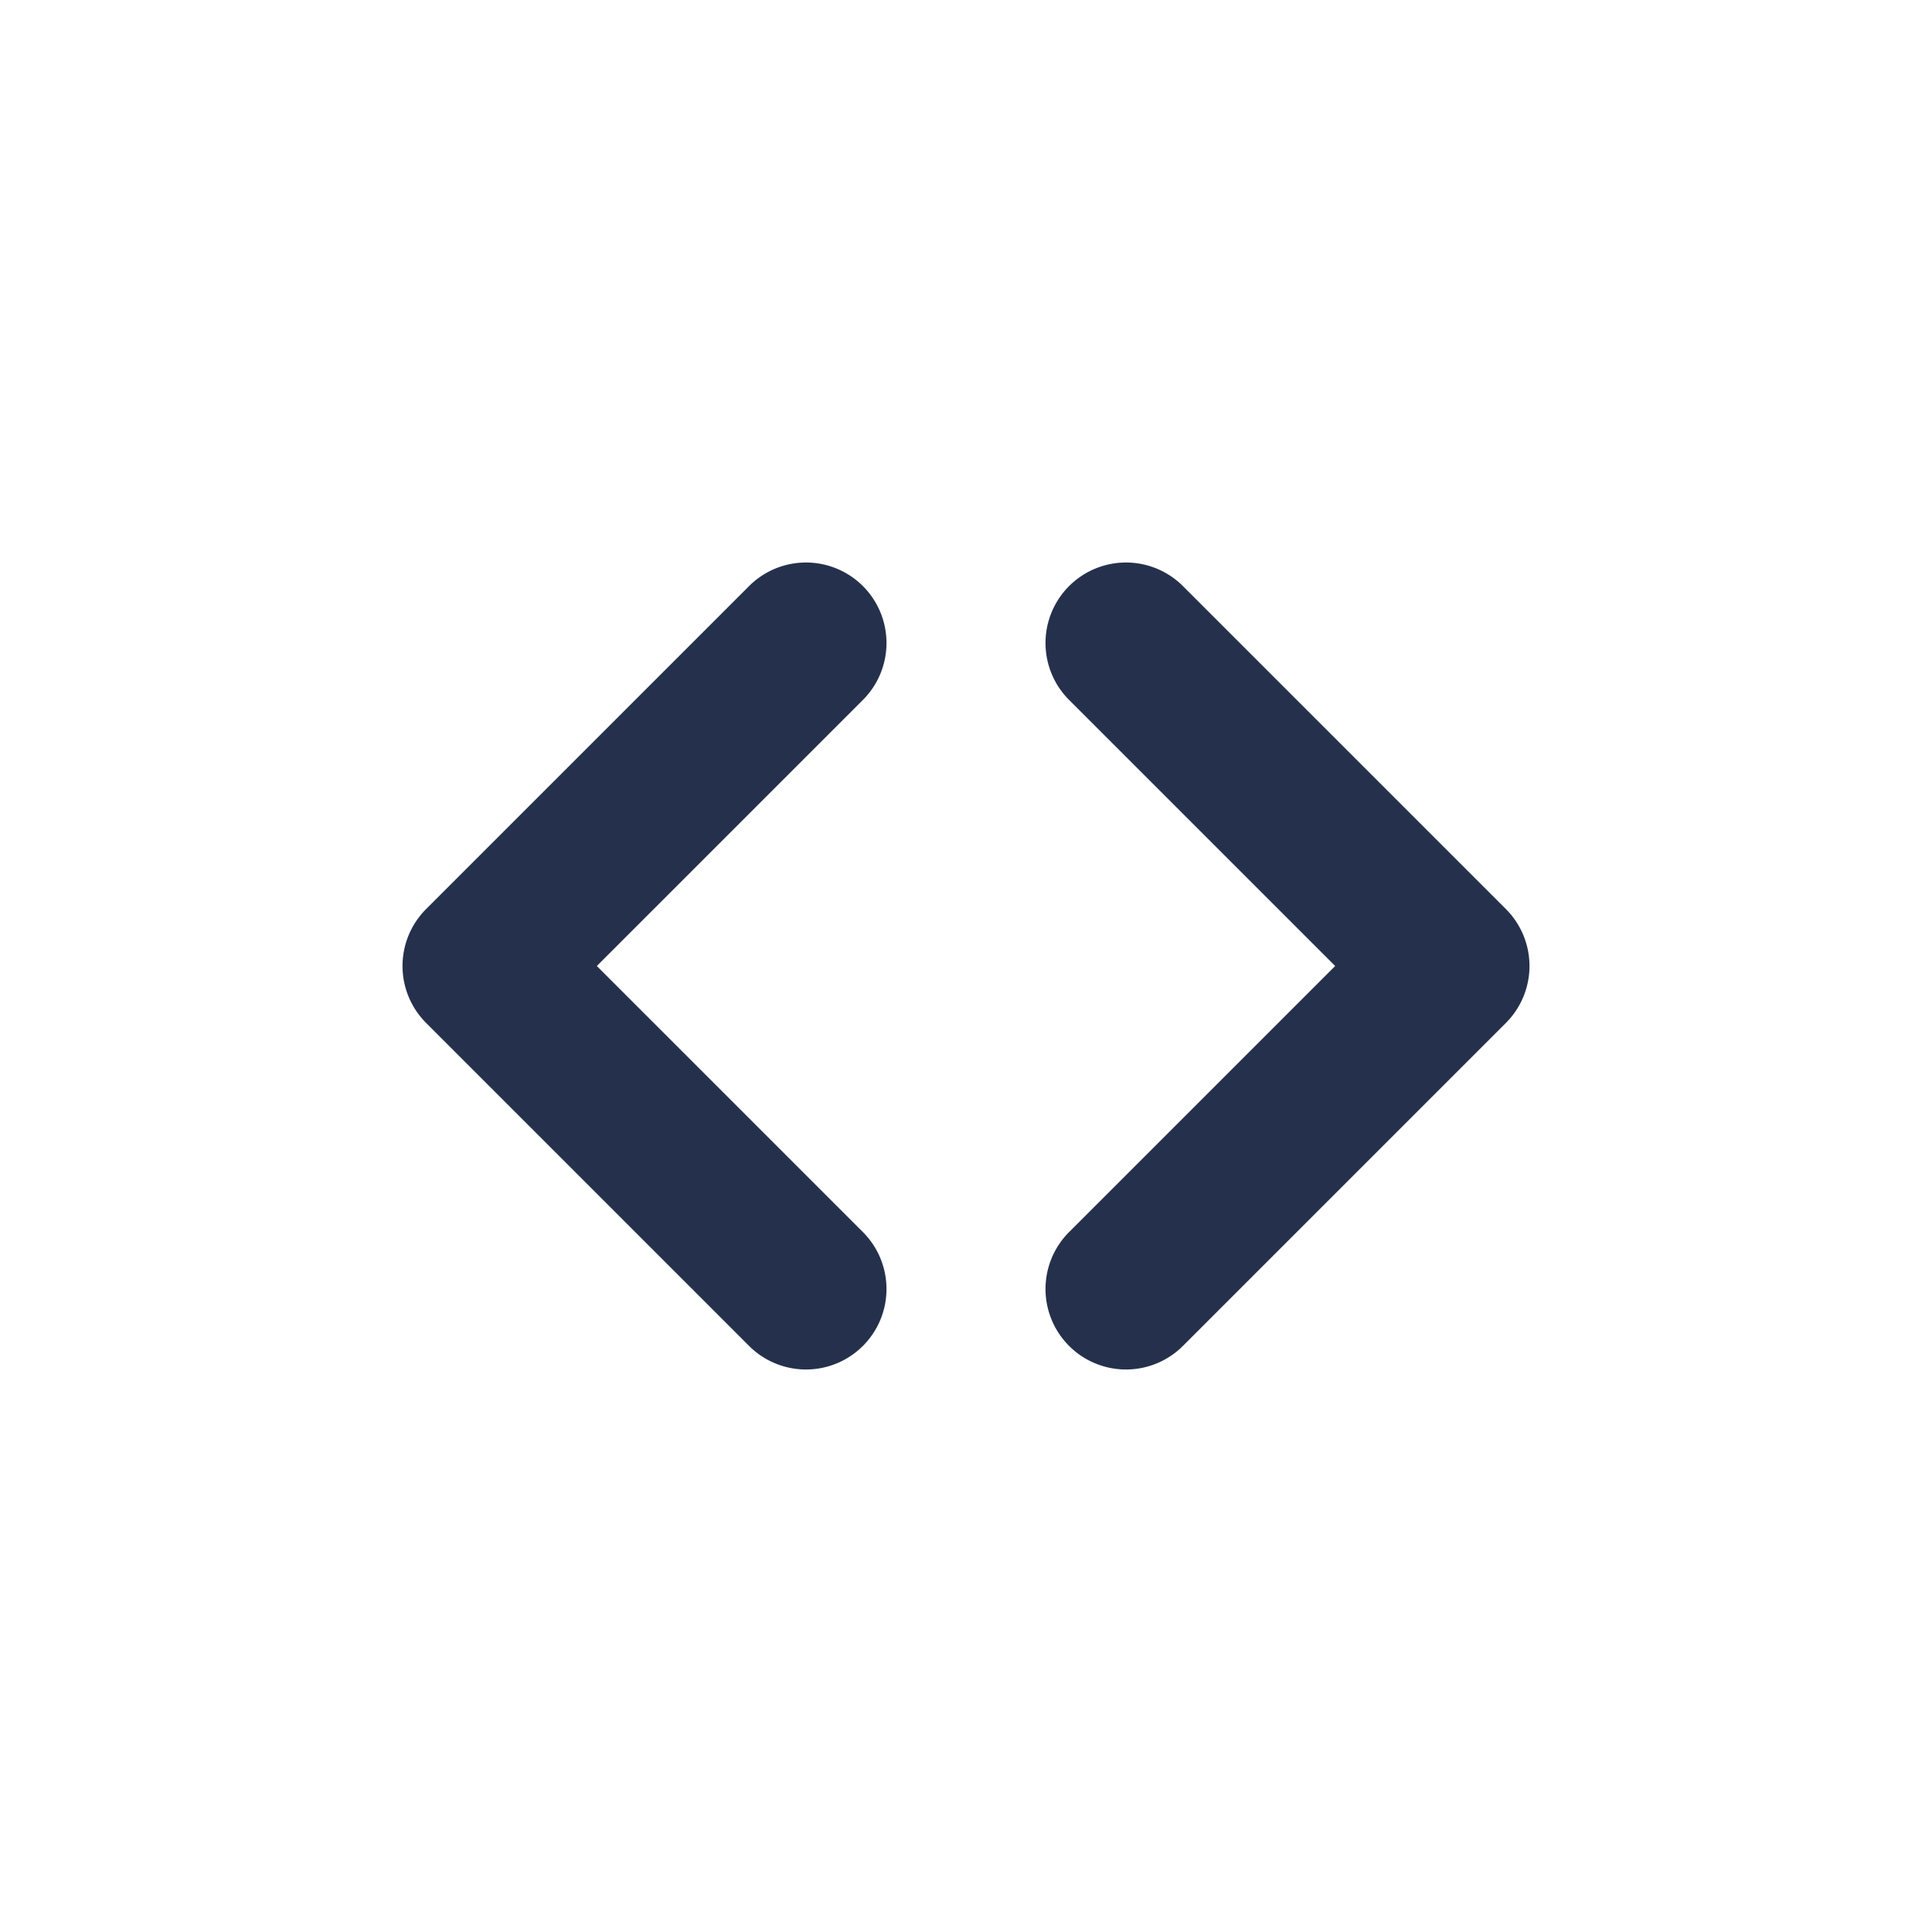 <svg id="Layer" xmlns="http://www.w3.org/2000/svg" viewBox="0 0 24 24"><defs><style>.cls-1{fill:#25314c;}</style></defs><path id="sort-horizontal" class="cls-1" d="M10.707,8.707,7.414,12l3.293,3.293a1,1,0,1,1-1.414,1.414l-4-4a1,1,0,0,1,0-1.414l4-4a1,1,0,1,1,1.414,1.414Zm8,2.586-4-4a1,1,0,1,0-1.414,1.414L16.586,12l-3.293,3.293a1,1,0,1,0,1.414,1.414l4-4A1,1,0,0,0,18.707,11.293Z"/></svg>